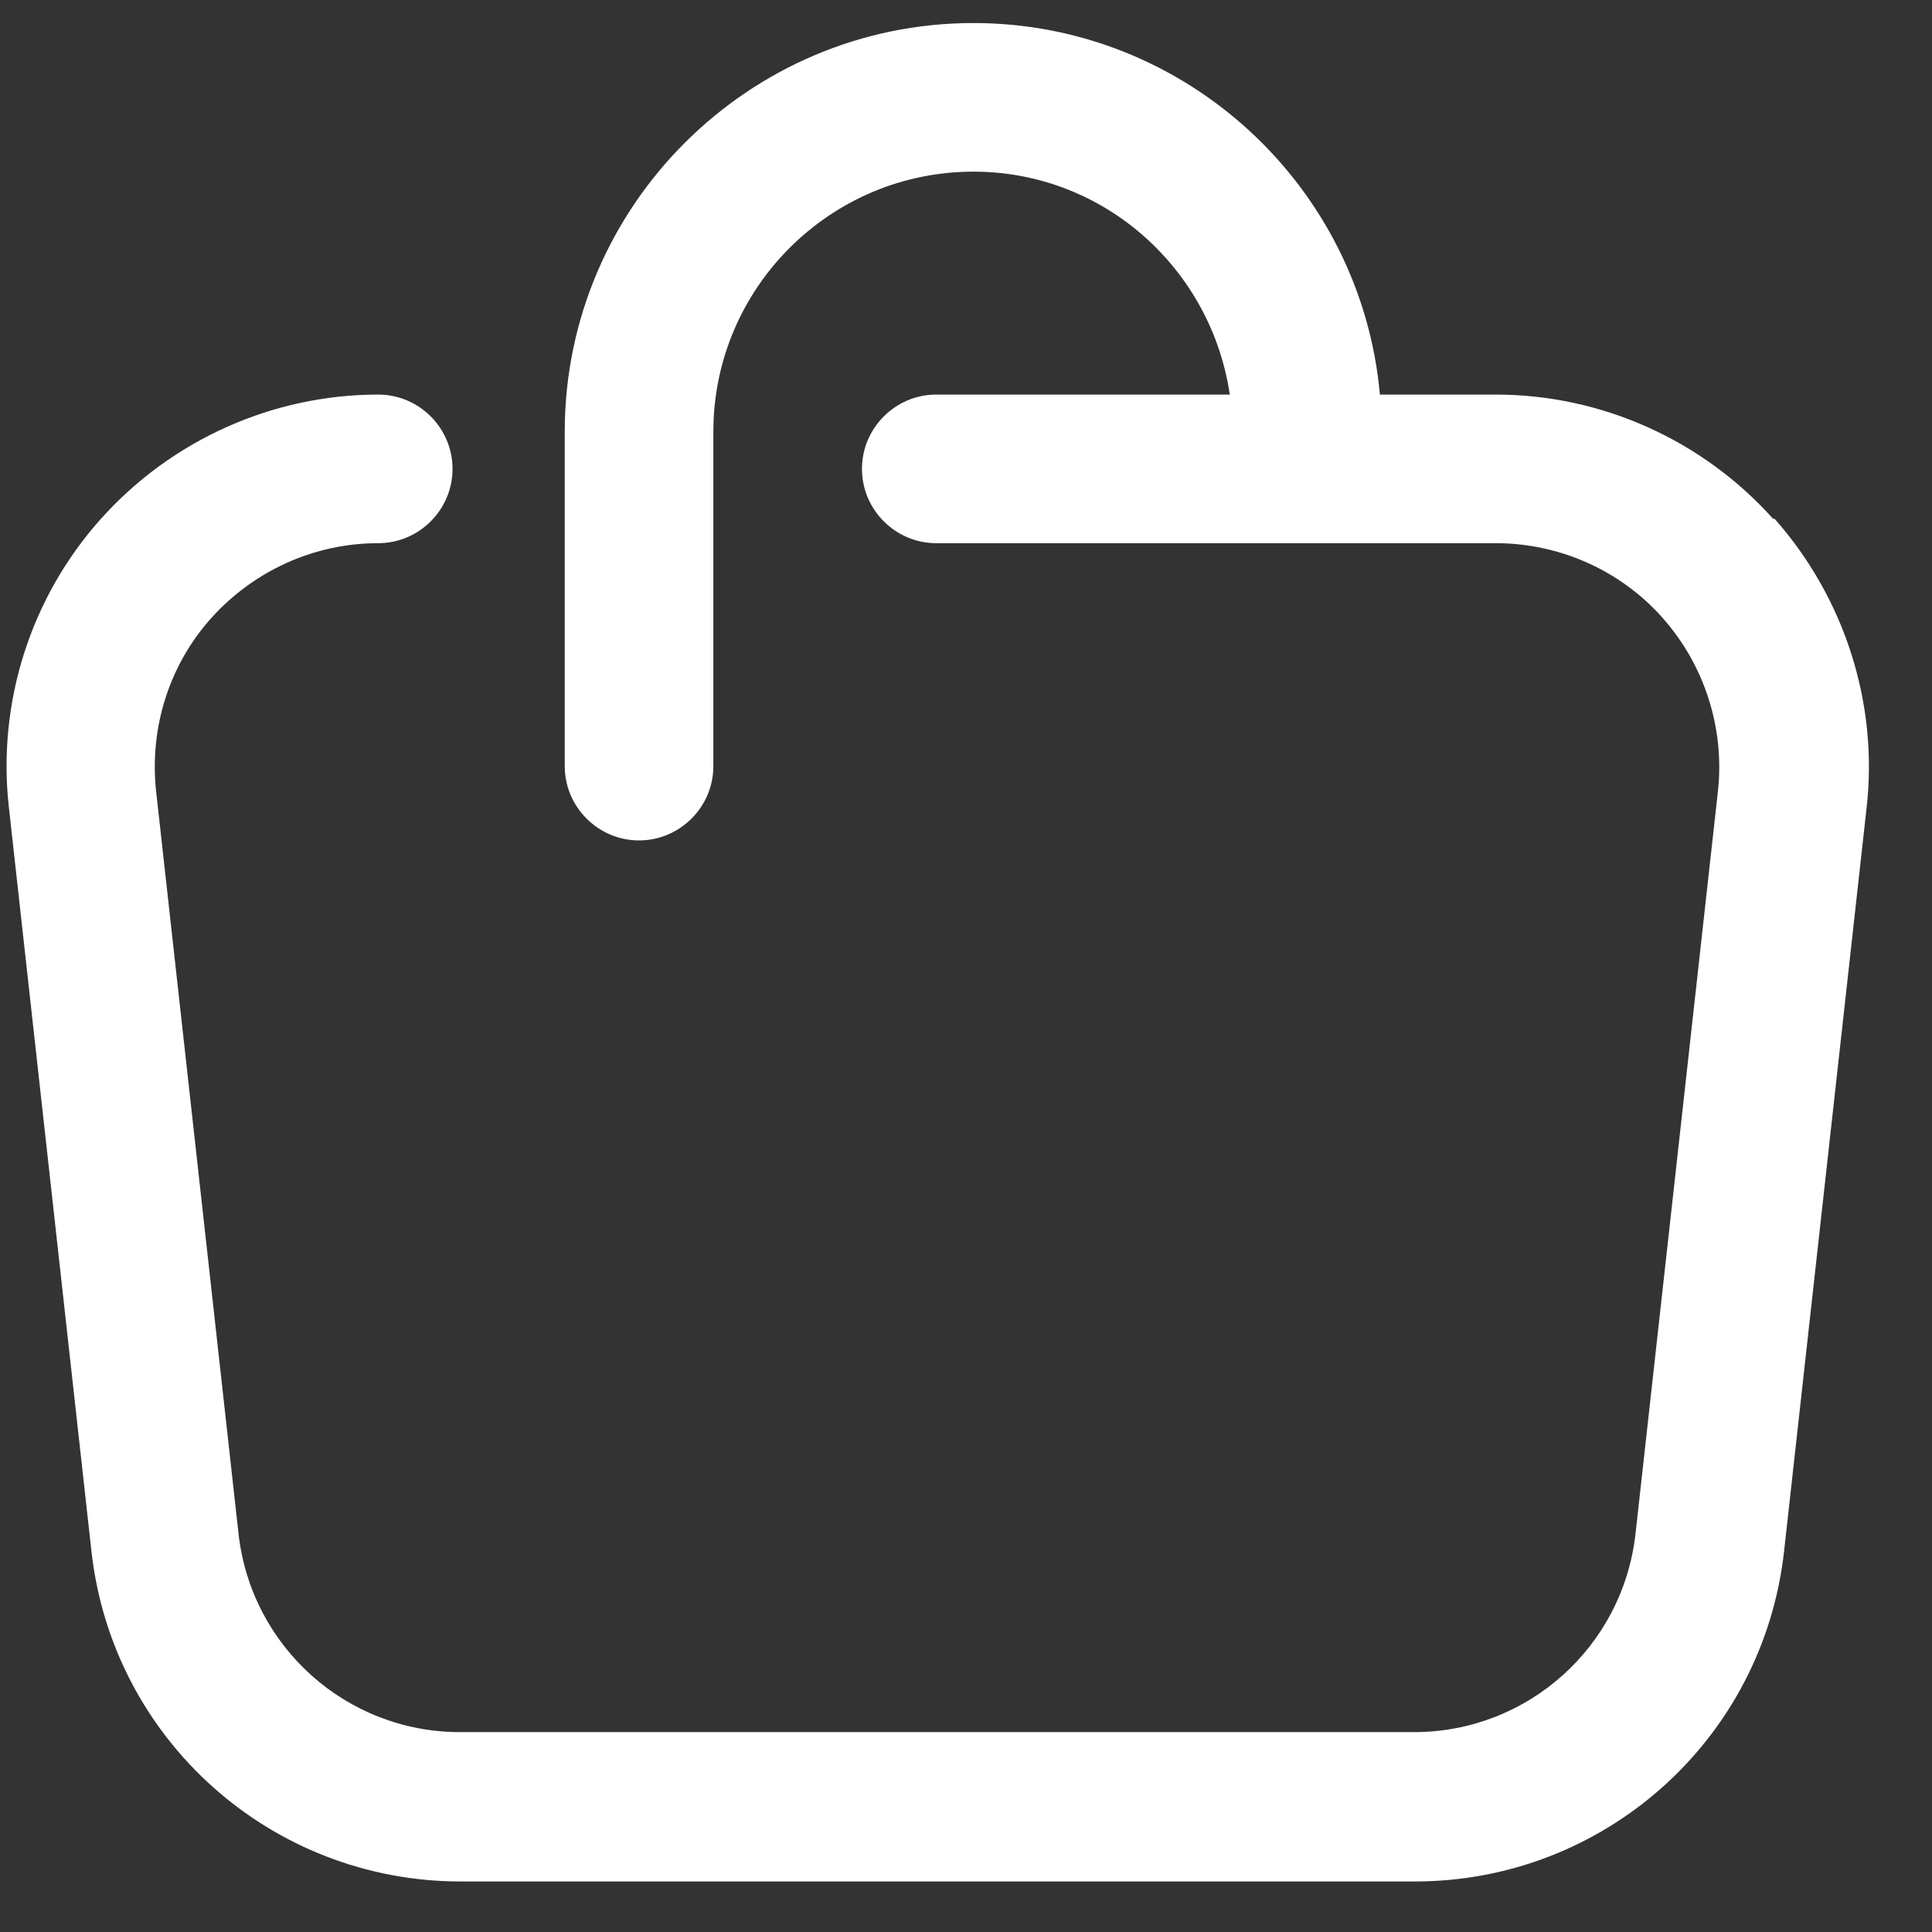 <svg width="26" height="26" viewBox="0 0 26 26" fill="none" xmlns="http://www.w3.org/2000/svg">
<rect x="0" y="0" width="26" height="26" fill="#333333" stroke="none"/>
<path d="M23.86 6.98C22.91 5.92 21.55 5.31 20.13 5.31H18.57C18.32 2.51 15.96 0.31 13.1 0.31C10.07 0.31 7.6 2.78 7.6 5.81V10.31C7.6 10.86 8.05 11.31 8.6 11.31C9.15 11.31 9.6 10.86 9.6 10.31V5.81C9.6 3.88 11.17 2.31 13.1 2.31C14.86 2.31 16.3 3.62 16.55 5.31H12.6C12.05 5.31 11.6 5.76 11.6 6.31C11.6 6.86 12.05 7.31 12.6 7.31H20.13C20.98 7.31 21.8 7.67 22.37 8.31C22.94 8.95 23.21 9.8 23.12 10.64L22.01 20.64C21.84 22.16 20.56 23.31 19.03 23.31H6.19C4.66 23.31 3.38 22.16 3.21 20.64L2.1 10.64C2.01 9.79 2.28 8.94 2.85 8.31C3.42 7.68 4.23 7.31 5.09 7.31C5.64 7.31 6.09 6.86 6.09 6.31C6.09 5.76 5.64 5.31 5.09 5.31C3.67 5.31 2.31 5.92 1.36 6.98C0.41 8.04 -0.04 9.46 0.12 10.87L1.23 20.87C1.51 23.41 3.65 25.32 6.2 25.32H19.04C21.59 25.32 23.73 23.41 24.01 20.87L25.12 10.87C25.28 9.46 24.82 8.04 23.88 6.98H23.86Z" fill="white"/>
</svg>
